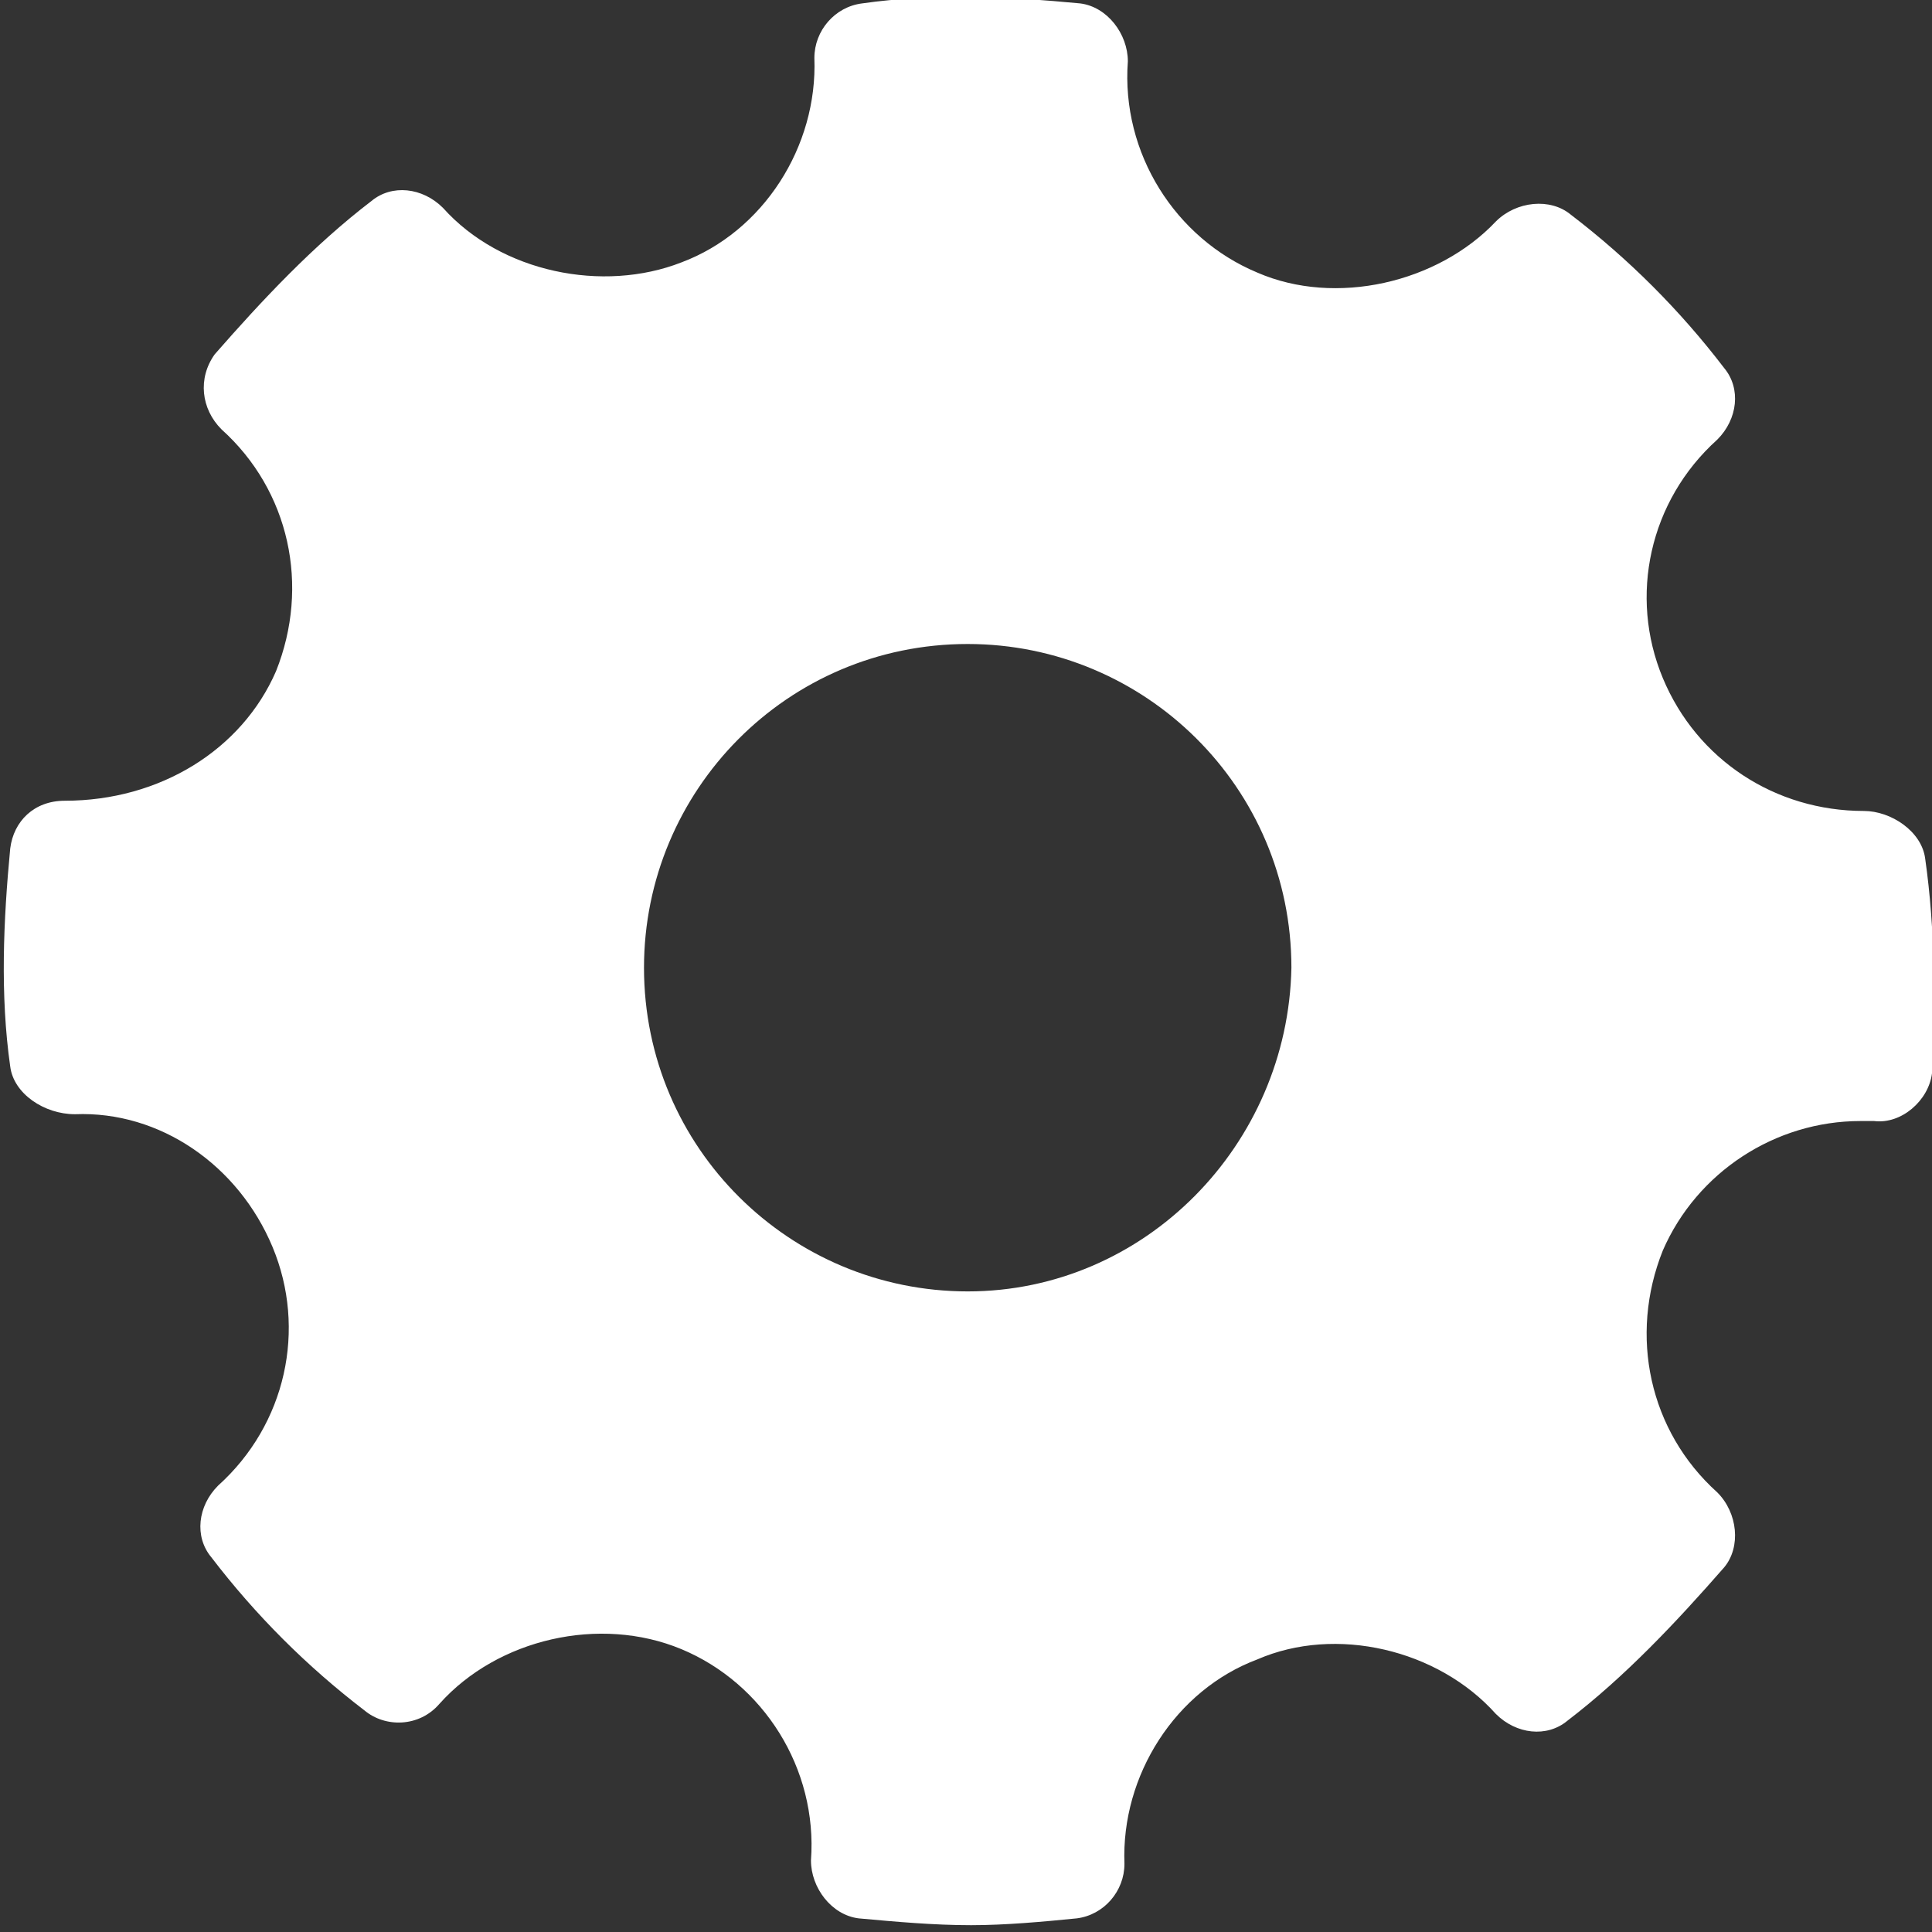 <?xml version="1.0" encoding="utf-8"?>
<!-- Generator: Adobe Illustrator 23.0.0, SVG Export Plug-In . SVG Version: 6.00 Build 0)  -->
<svg version="1.1" id="Слой_1" xmlns="http://www.w3.org/2000/svg" xmlns:xlink="http://www.w3.org/1999/xlink" x="0px" y="0px"
	 viewBox="0 0 56.7 56.7" style="enable-background:new 0 0 56.7 56.7;" xml:space="preserve">
<rect x="0" y="0" width="56.7" height="56.7" fill="#333333" stroke="none"/>
<style type="text/css">
	.st0{fill-rule:evenodd;clip-rule:evenodd;fill:#FFFFFF;}
</style>
<g>
	<g>
		<path class="st0" d="M56.5,25.2c-0.1-0.8-1-1.4-1.8-1.4c-2.6,0-4.9-1.5-5.9-3.9c-1-2.4-0.4-5.2,1.6-7c0.6-0.6,0.7-1.5,0.2-2.1
			c-1.3-1.7-2.8-3.2-4.5-4.5c-0.6-0.5-1.6-0.4-2.2,0.2C42.2,8.3,39.2,9,36.9,8c-2.4-1-4-3.5-3.8-6.2c0-0.8-0.6-1.6-1.4-1.7
			c-2.1-0.2-4.3-0.3-6.4,0c-0.8,0.1-1.4,0.8-1.4,1.6c0.1,2.6-1.5,5.1-3.9,6c-2.3,0.9-5.3,0.3-7-1.6c-0.6-0.6-1.5-0.7-2.1-0.2
			c-1.7,1.3-3.2,2.9-4.6,4.5c-0.5,0.7-0.4,1.6,0.2,2.2c2,1.8,2.6,4.6,1.6,7.1c-1,2.3-3.4,3.8-6.2,3.8c-0.9,0-1.5,0.6-1.6,1.4
			c-0.2,2.1-0.3,4.3,0,6.4c0.1,0.8,1,1.4,1.9,1.4c2.5-0.1,4.8,1.5,5.8,3.9c1,2.4,0.4,5.2-1.6,7c-0.6,0.6-0.7,1.5-0.2,2.1
			c1.3,1.7,2.8,3.2,4.5,4.5c0.6,0.5,1.6,0.5,2.2-0.2c1.7-1.9,4.7-2.6,7.1-1.6c2.4,1,4,3.5,3.8,6.2c0,0.8,0.6,1.6,1.4,1.7
			c1.1,0.1,2.2,0.2,3.3,0.2c1,0,2.1-0.1,3.1-0.2c0.8-0.1,1.4-0.8,1.4-1.6c-0.1-2.6,1.5-5.1,3.9-6c2.3-1,5.3-0.3,7,1.6
			c0.6,0.6,1.5,0.7,2.1,0.2c1.7-1.3,3.2-2.9,4.6-4.5c0.5-0.6,0.4-1.6-0.2-2.2c-2-1.8-2.6-4.6-1.6-7.1c1-2.3,3.3-3.8,5.8-3.8l0.4,0
			c0.8,0.1,1.6-0.6,1.7-1.4C56.8,29.5,56.8,27.3,56.5,25.2L56.5,25.2z M28.4,37.9c-5.2,0-9.5-4.2-9.5-9.5c0-5.2,4.2-9.5,9.5-9.5
			c5.2,0,9.5,4.2,9.5,9.5C37.8,33.6,33.6,37.9,28.4,37.9L28.4,37.9z M28.4,37.9"/>
	</g>
</g>
</svg>
